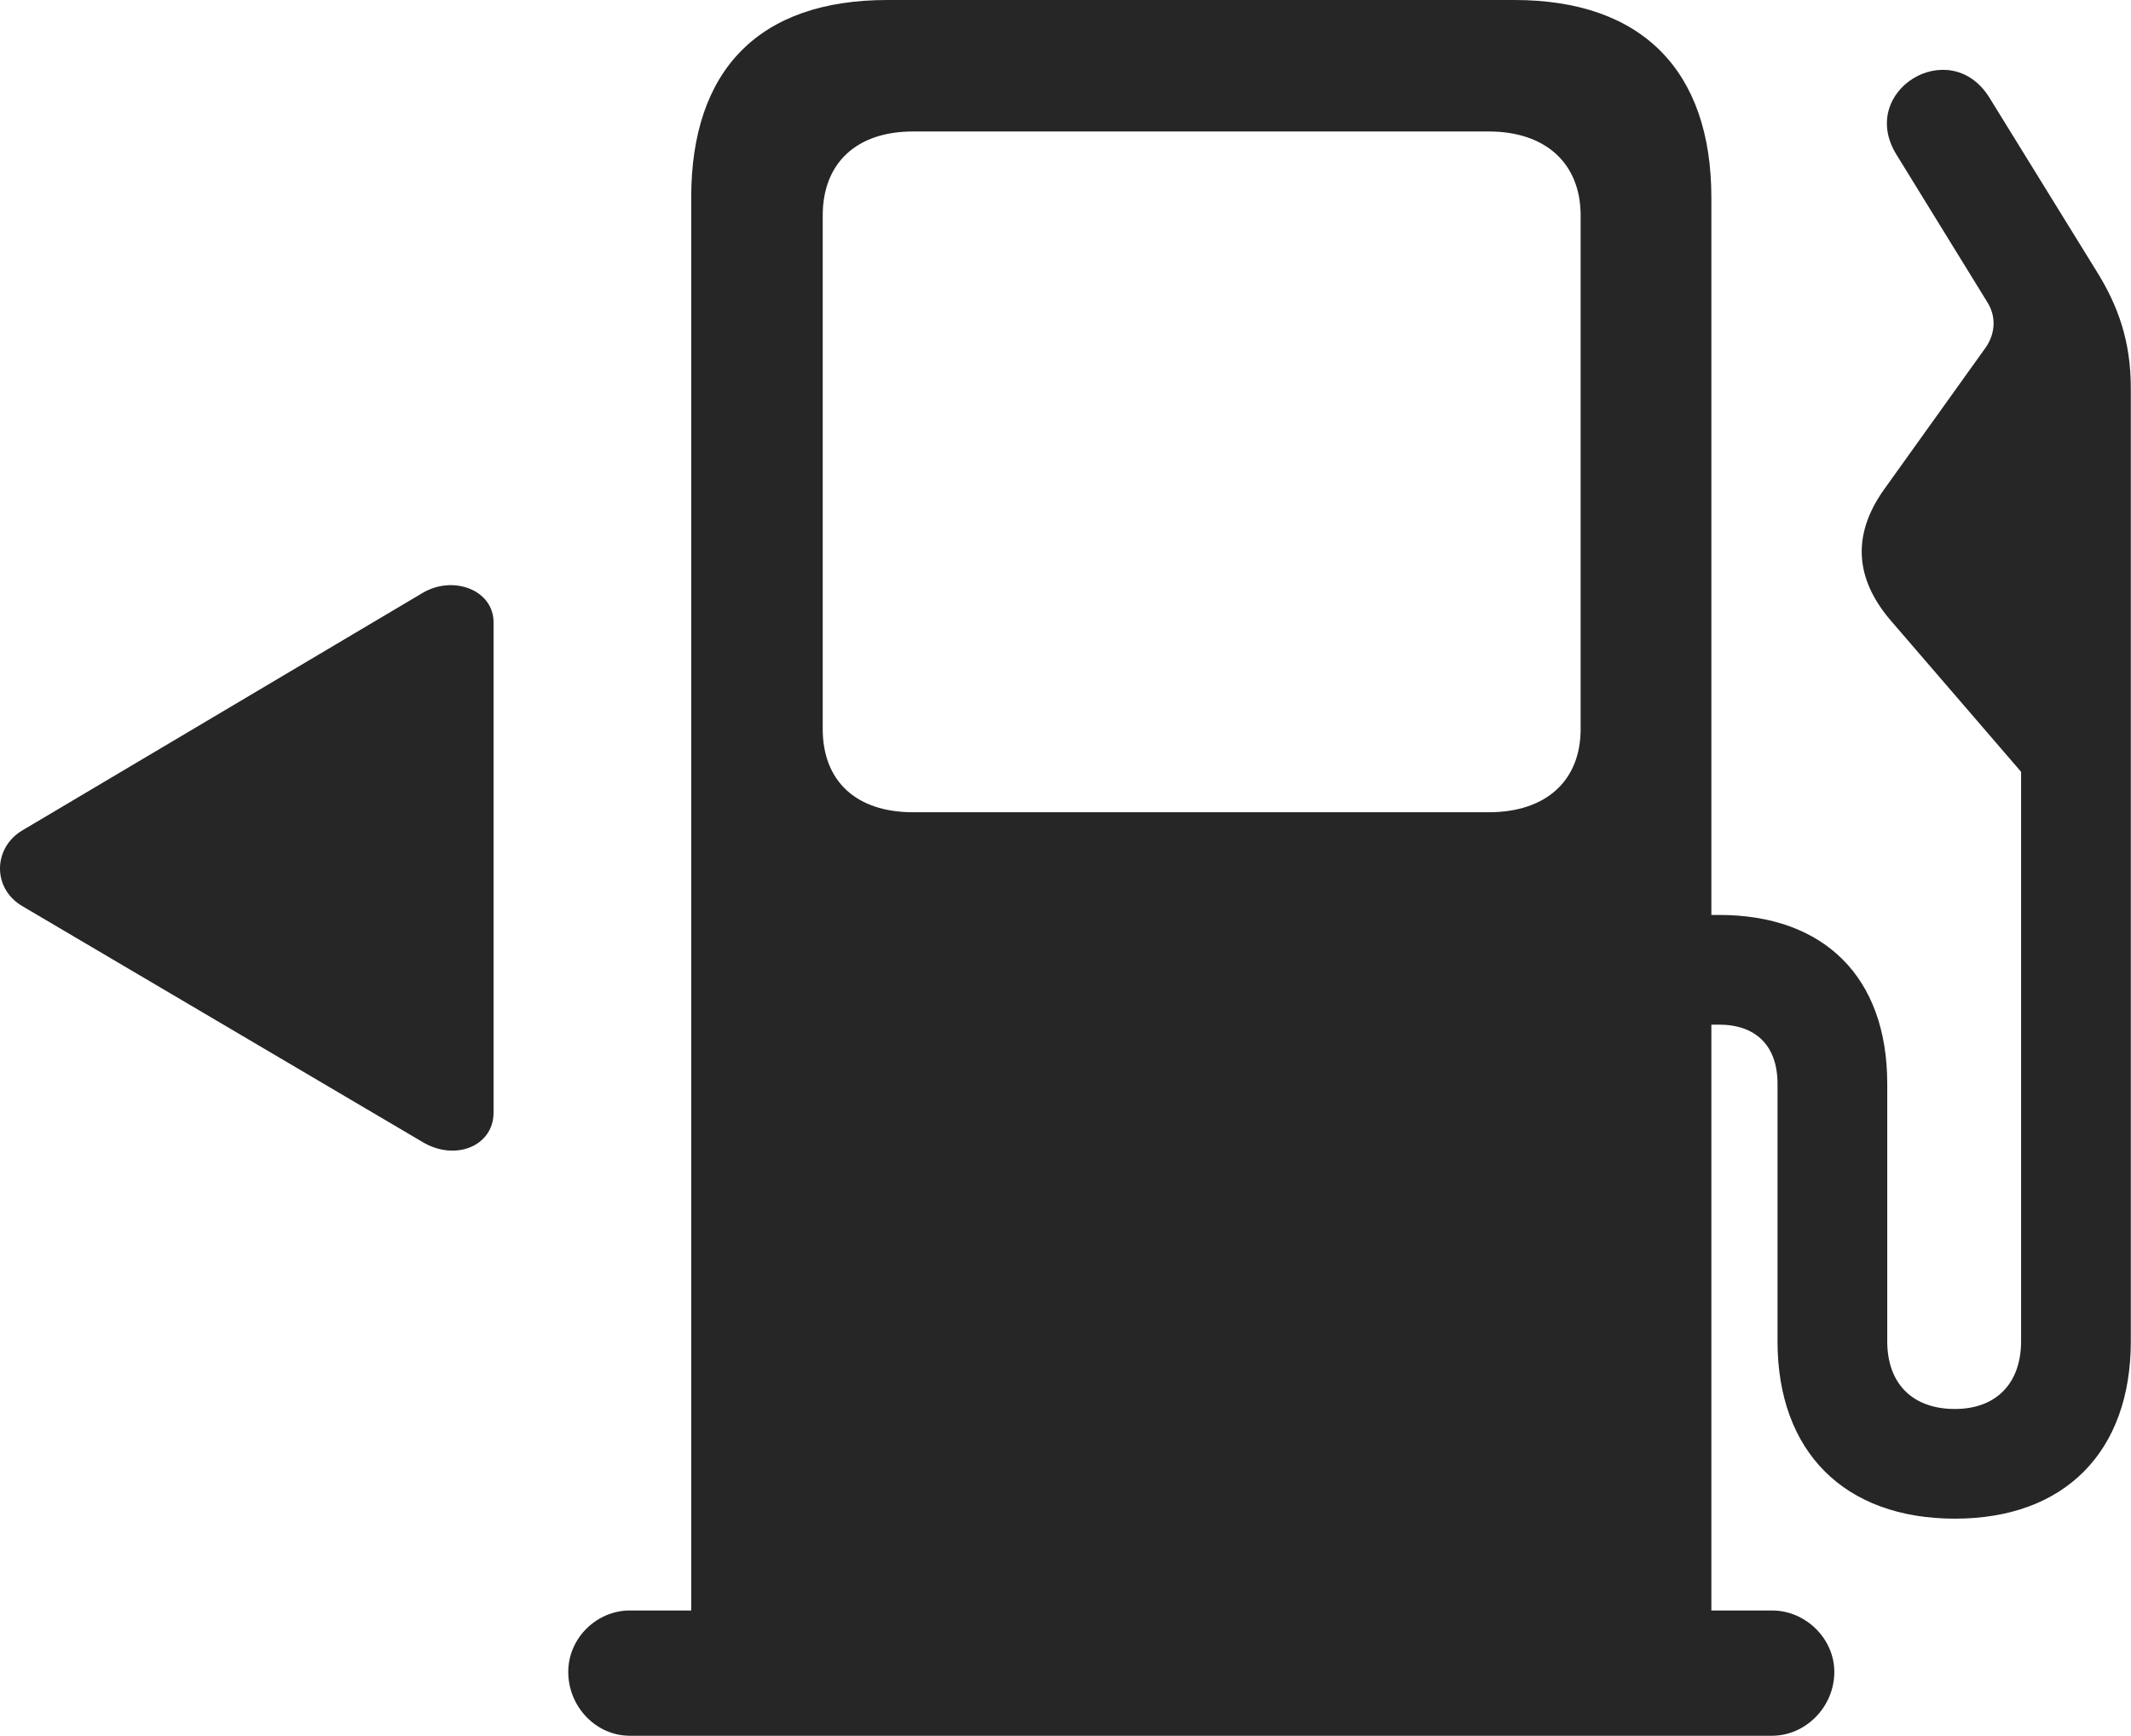 <?xml version="1.0" encoding="UTF-8"?>
<!--Generator: Apple Native CoreSVG 232.5-->
<!DOCTYPE svg
PUBLIC "-//W3C//DTD SVG 1.1//EN"
       "http://www.w3.org/Graphics/SVG/1.1/DTD/svg11.dtd">
<svg version="1.1" xmlns="http://www.w3.org/2000/svg" xmlns:xlink="http://www.w3.org/1999/xlink" width="133.716" height="108.936">
 <g>
  <rect height="108.936" opacity="0" width="133.716" x="0" y="0"/>
  <path d="M107.385 105.273L107.385 12.402C107.385 4.395 102.991 0 95.032 0L55.676 0C47.62 0 43.372 4.395 43.372 12.402L43.372 105.273ZM57.288 50.977C53.723 50.977 51.624 49.023 51.624 45.752L51.624 13.525C51.624 10.254 53.723 8.252 57.288 8.252L93.421 8.252C96.985 8.252 99.182 10.254 99.182 13.525L99.182 45.752C99.182 49.023 96.985 50.977 93.421 50.977ZM35.657 104.932C35.657 107.129 37.415 108.936 39.514 108.936L111.194 108.936C113.294 108.936 115.1 107.129 115.1 104.932C115.1 102.832 113.294 101.074 111.194 101.074L39.514 101.074C37.464 101.074 35.657 102.783 35.657 104.932ZM103.675 64.307L107.874 64.307C110.12 64.307 111.536 65.576 111.536 68.018L111.536 84.18C111.536 91.113 115.735 95.312 122.669 95.312C129.553 95.312 133.704 91.113 133.704 84.18L133.704 24.365C133.704 21.436 132.923 19.189 131.507 16.943L124.817 6.104C122.327 2.148 116.516 5.713 119.007 9.717L124.719 18.994C125.257 19.873 125.208 20.898 124.622 21.777L118.225 30.713C116.175 33.594 116.419 36.328 118.616 38.916L126.819 48.438L126.819 84.18C126.819 86.816 125.257 88.428 122.669 88.428C119.983 88.428 118.421 86.816 118.421 84.18L118.421 68.018C118.421 61.279 114.417 57.422 107.874 57.422L103.675 57.422Z" fill="#000000" fill-opacity="0.85"/>
  <path d="M1.428 52.1C-0.427 53.174-0.525 55.762 1.428 56.885L26.526 71.68C28.577 72.9 30.97 71.924 30.97 69.824L30.97 39.062C30.97 37.012 28.43 36.084 26.526 37.207Z" fill="#000000" fill-opacity="0.85"/>
 </g>
</svg>
